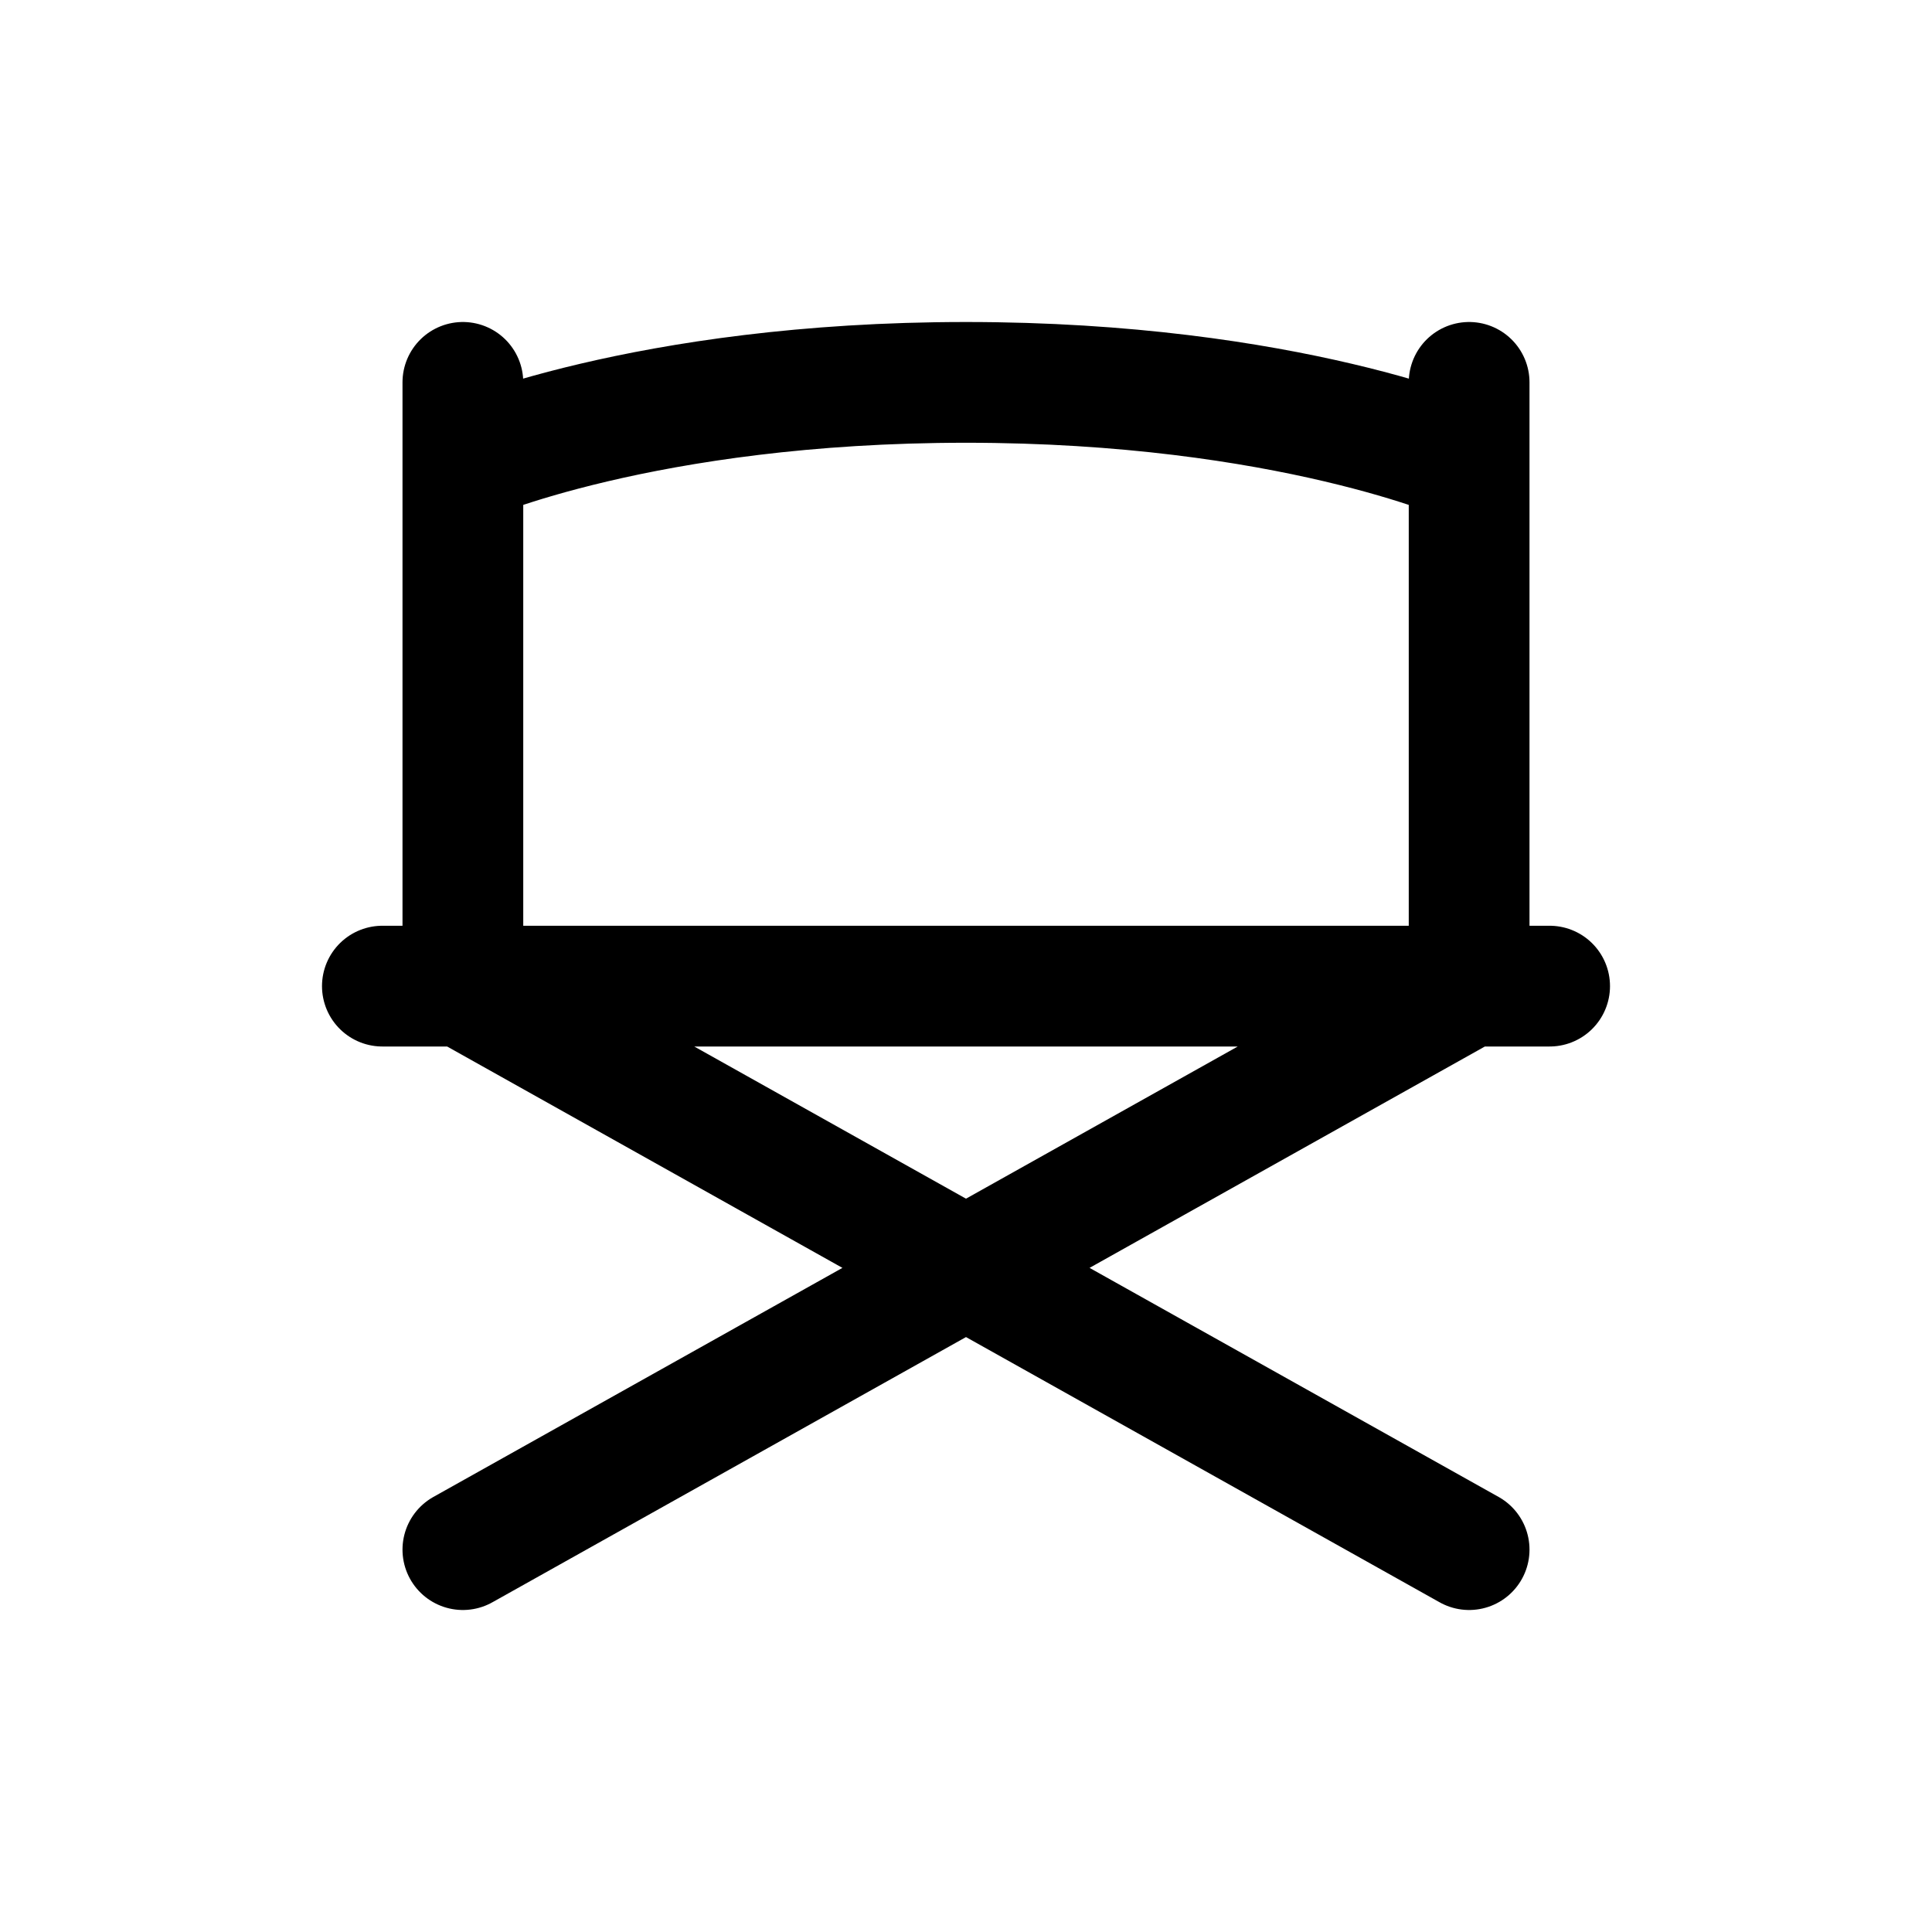 <svg width="24" height="24" viewBox="0 0 24 24" fill="none" xmlns="http://www.w3.org/2000/svg">
<path d="M5.75 12.25H4.75M5.75 12.25H18.25M5.75 12.25V5.75M5.75 12.25L12 15.75M19.25 12.25H18.25M18.25 12.25V5.75M18.25 12.25L12 15.75M5.75 5.75V4.75M5.75 5.75C5.75 5.75 8 4.75 12 4.75C16 4.75 18.25 5.75 18.25 5.75M18.25 5.75V4.75M12 15.75L5.75 19.25M12 15.75L18.25 19.25" stroke="#141414" style="stroke:#141414;stroke:color(display-p3 0.08 0.08 0.08);stroke-opacity:1;" stroke-width="1.5" stroke-linecap="round" stroke-linejoin="round"/>
</svg>
